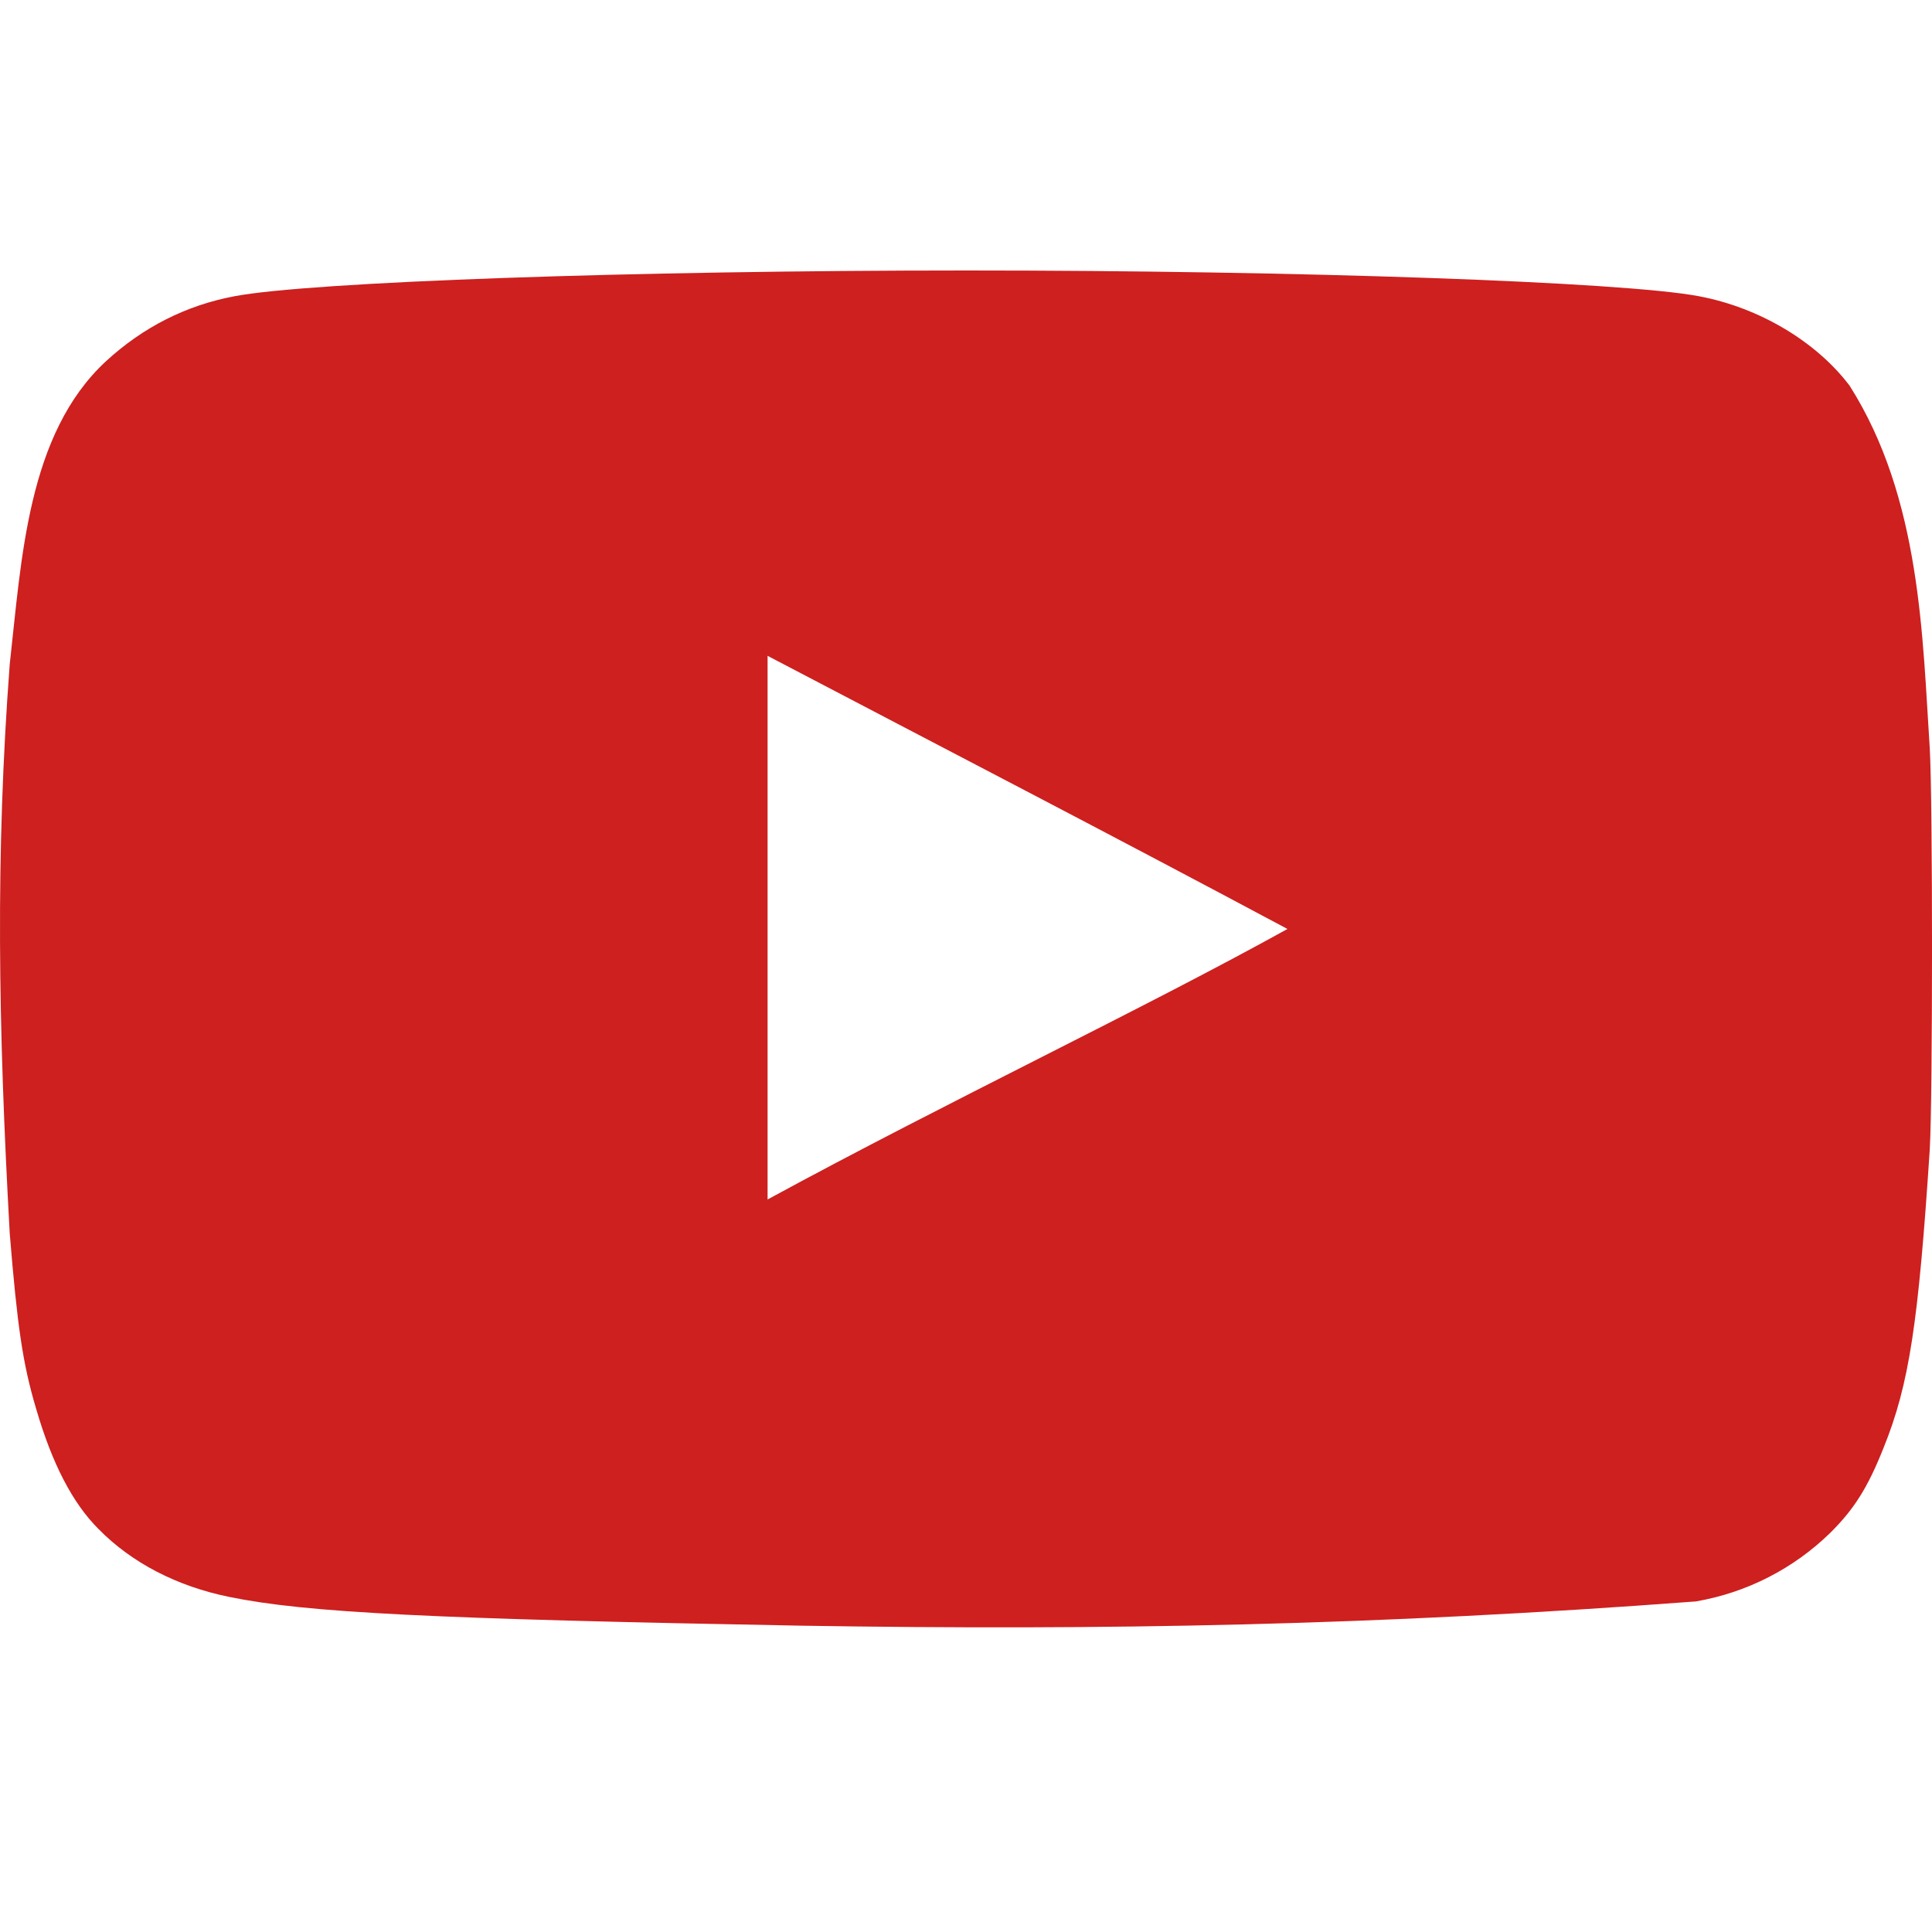 <svg width="50" height="50" viewBox="0 0 50 50" fill="none" xmlns="http://www.w3.org/2000/svg">
<path d="M20.708 42.072C11.185 41.897 7.933 41.739 5.934 41.328C4.582 41.054 3.406 40.446 2.544 39.565C1.878 38.898 1.349 37.88 0.938 36.468C0.585 35.292 0.448 34.314 0.252 31.923C-0.047 26.528 -0.119 22.117 0.252 17.188C0.558 14.467 0.707 11.236 2.74 9.351C3.7 8.468 4.817 7.901 6.071 7.666C8.031 7.294 16.378 7 25.018 7C33.64 7 42.005 7.294 43.967 7.666C45.533 7.96 47.003 8.841 47.865 9.978C49.721 12.896 49.753 16.525 49.942 19.364C50.02 20.716 50.02 28.396 49.942 29.749C49.648 34.235 49.413 35.822 48.747 37.468C48.335 38.507 47.983 39.055 47.375 39.662C46.42 40.597 45.204 41.219 43.887 41.445C35.647 42.065 28.649 42.2 20.708 42.072ZM33.327 24.046C28.742 21.596 24.352 19.325 19.865 16.973V31.042C24.587 28.475 29.565 26.123 33.346 24.027L33.327 24.046Z" fill="#CD201F"/>
</svg>
